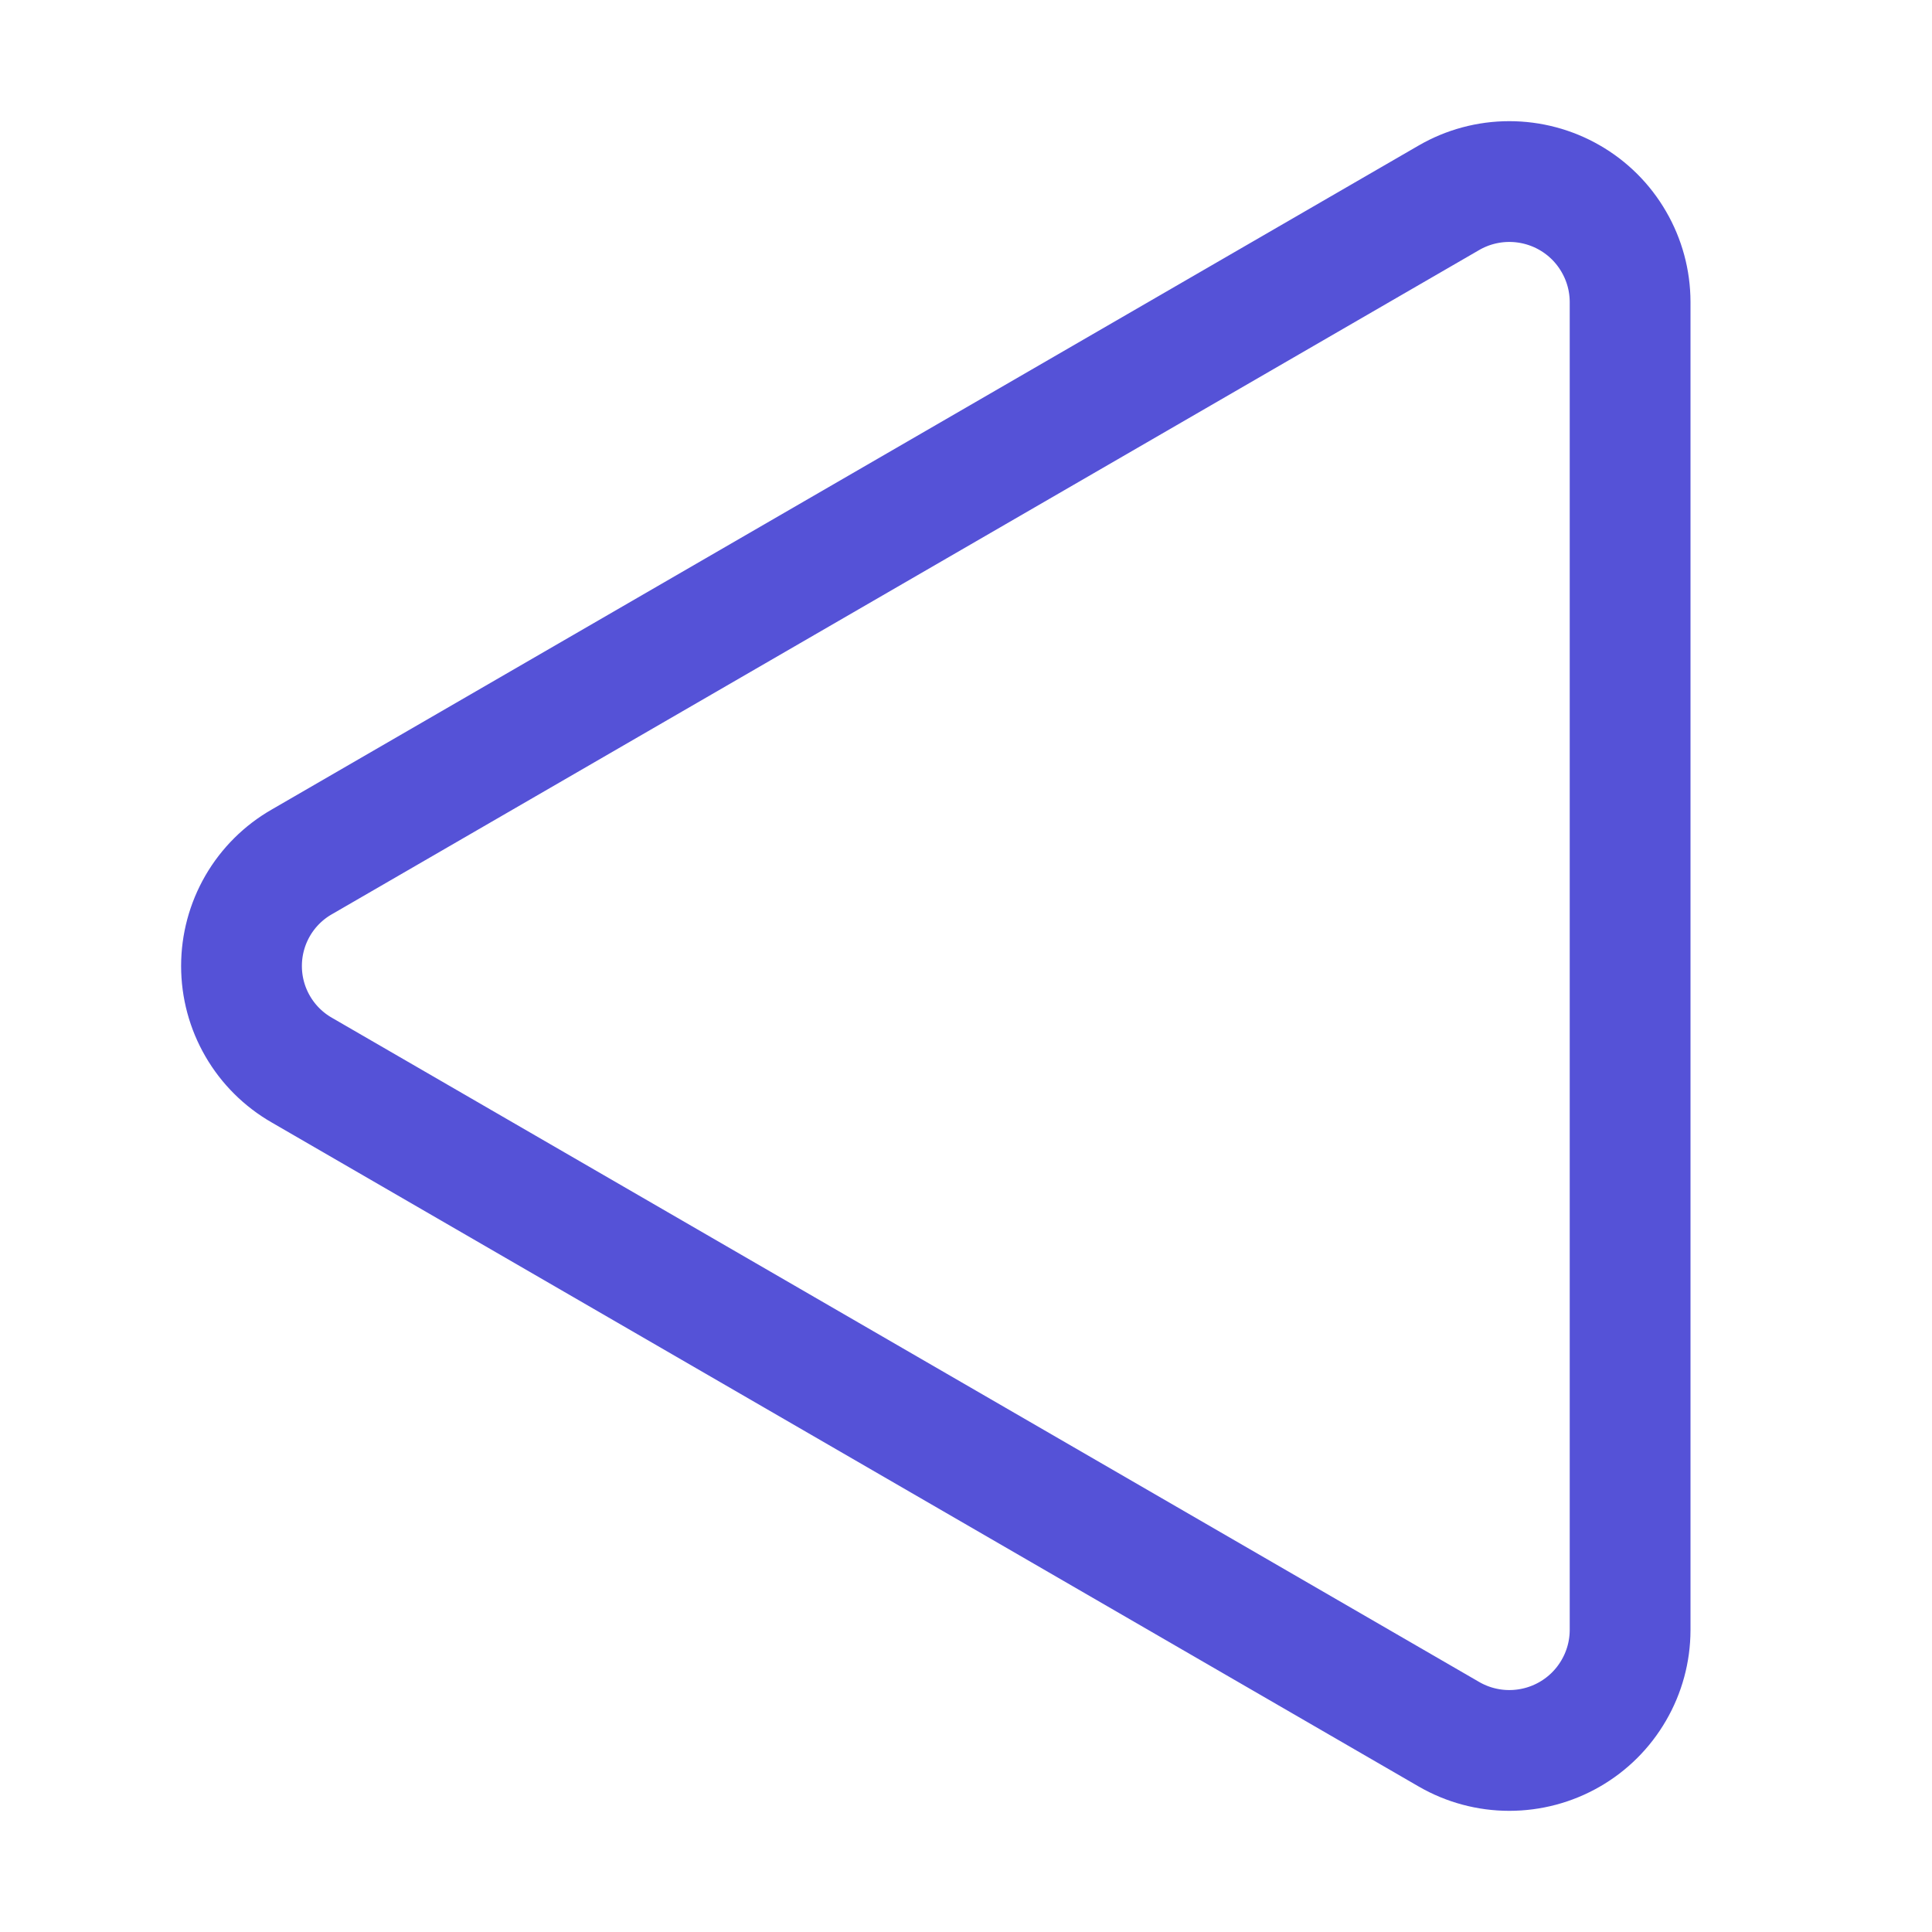 <svg width="35" height="35" viewBox="0 0 35 35" fill="none" xmlns="http://www.w3.org/2000/svg">
<g clip-path="url(#clip0_20_2061)">
<path d="M5.469 19.387L26.25 31.418C26.582 31.61 26.959 31.711 27.342 31.711C27.725 31.711 28.102 31.611 28.434 31.42C28.767 31.229 29.043 30.954 29.235 30.622C29.428 30.291 29.53 29.915 29.531 29.531V5.469C29.53 5.085 29.428 4.709 29.235 4.378C29.043 4.046 28.767 3.771 28.434 3.58C28.102 3.389 27.725 3.289 27.342 3.289C26.959 3.289 26.582 3.39 26.25 3.582L5.469 15.613C5.136 15.803 4.86 16.078 4.668 16.409C4.476 16.741 4.375 17.117 4.375 17.5C4.375 17.883 4.476 18.259 4.668 18.59C4.86 18.922 5.136 19.196 5.469 19.387Z" stroke="#5552D7" stroke-width="2.188" stroke-linecap="round" stroke-linejoin="round"/>
</g>
<defs>
<clipPath id="clip0_20_2061">
<rect width="35" height="35" fill="white" transform="matrix(0 -1 1 0 0 35)"/>
</clipPath>
</defs>
</svg>
